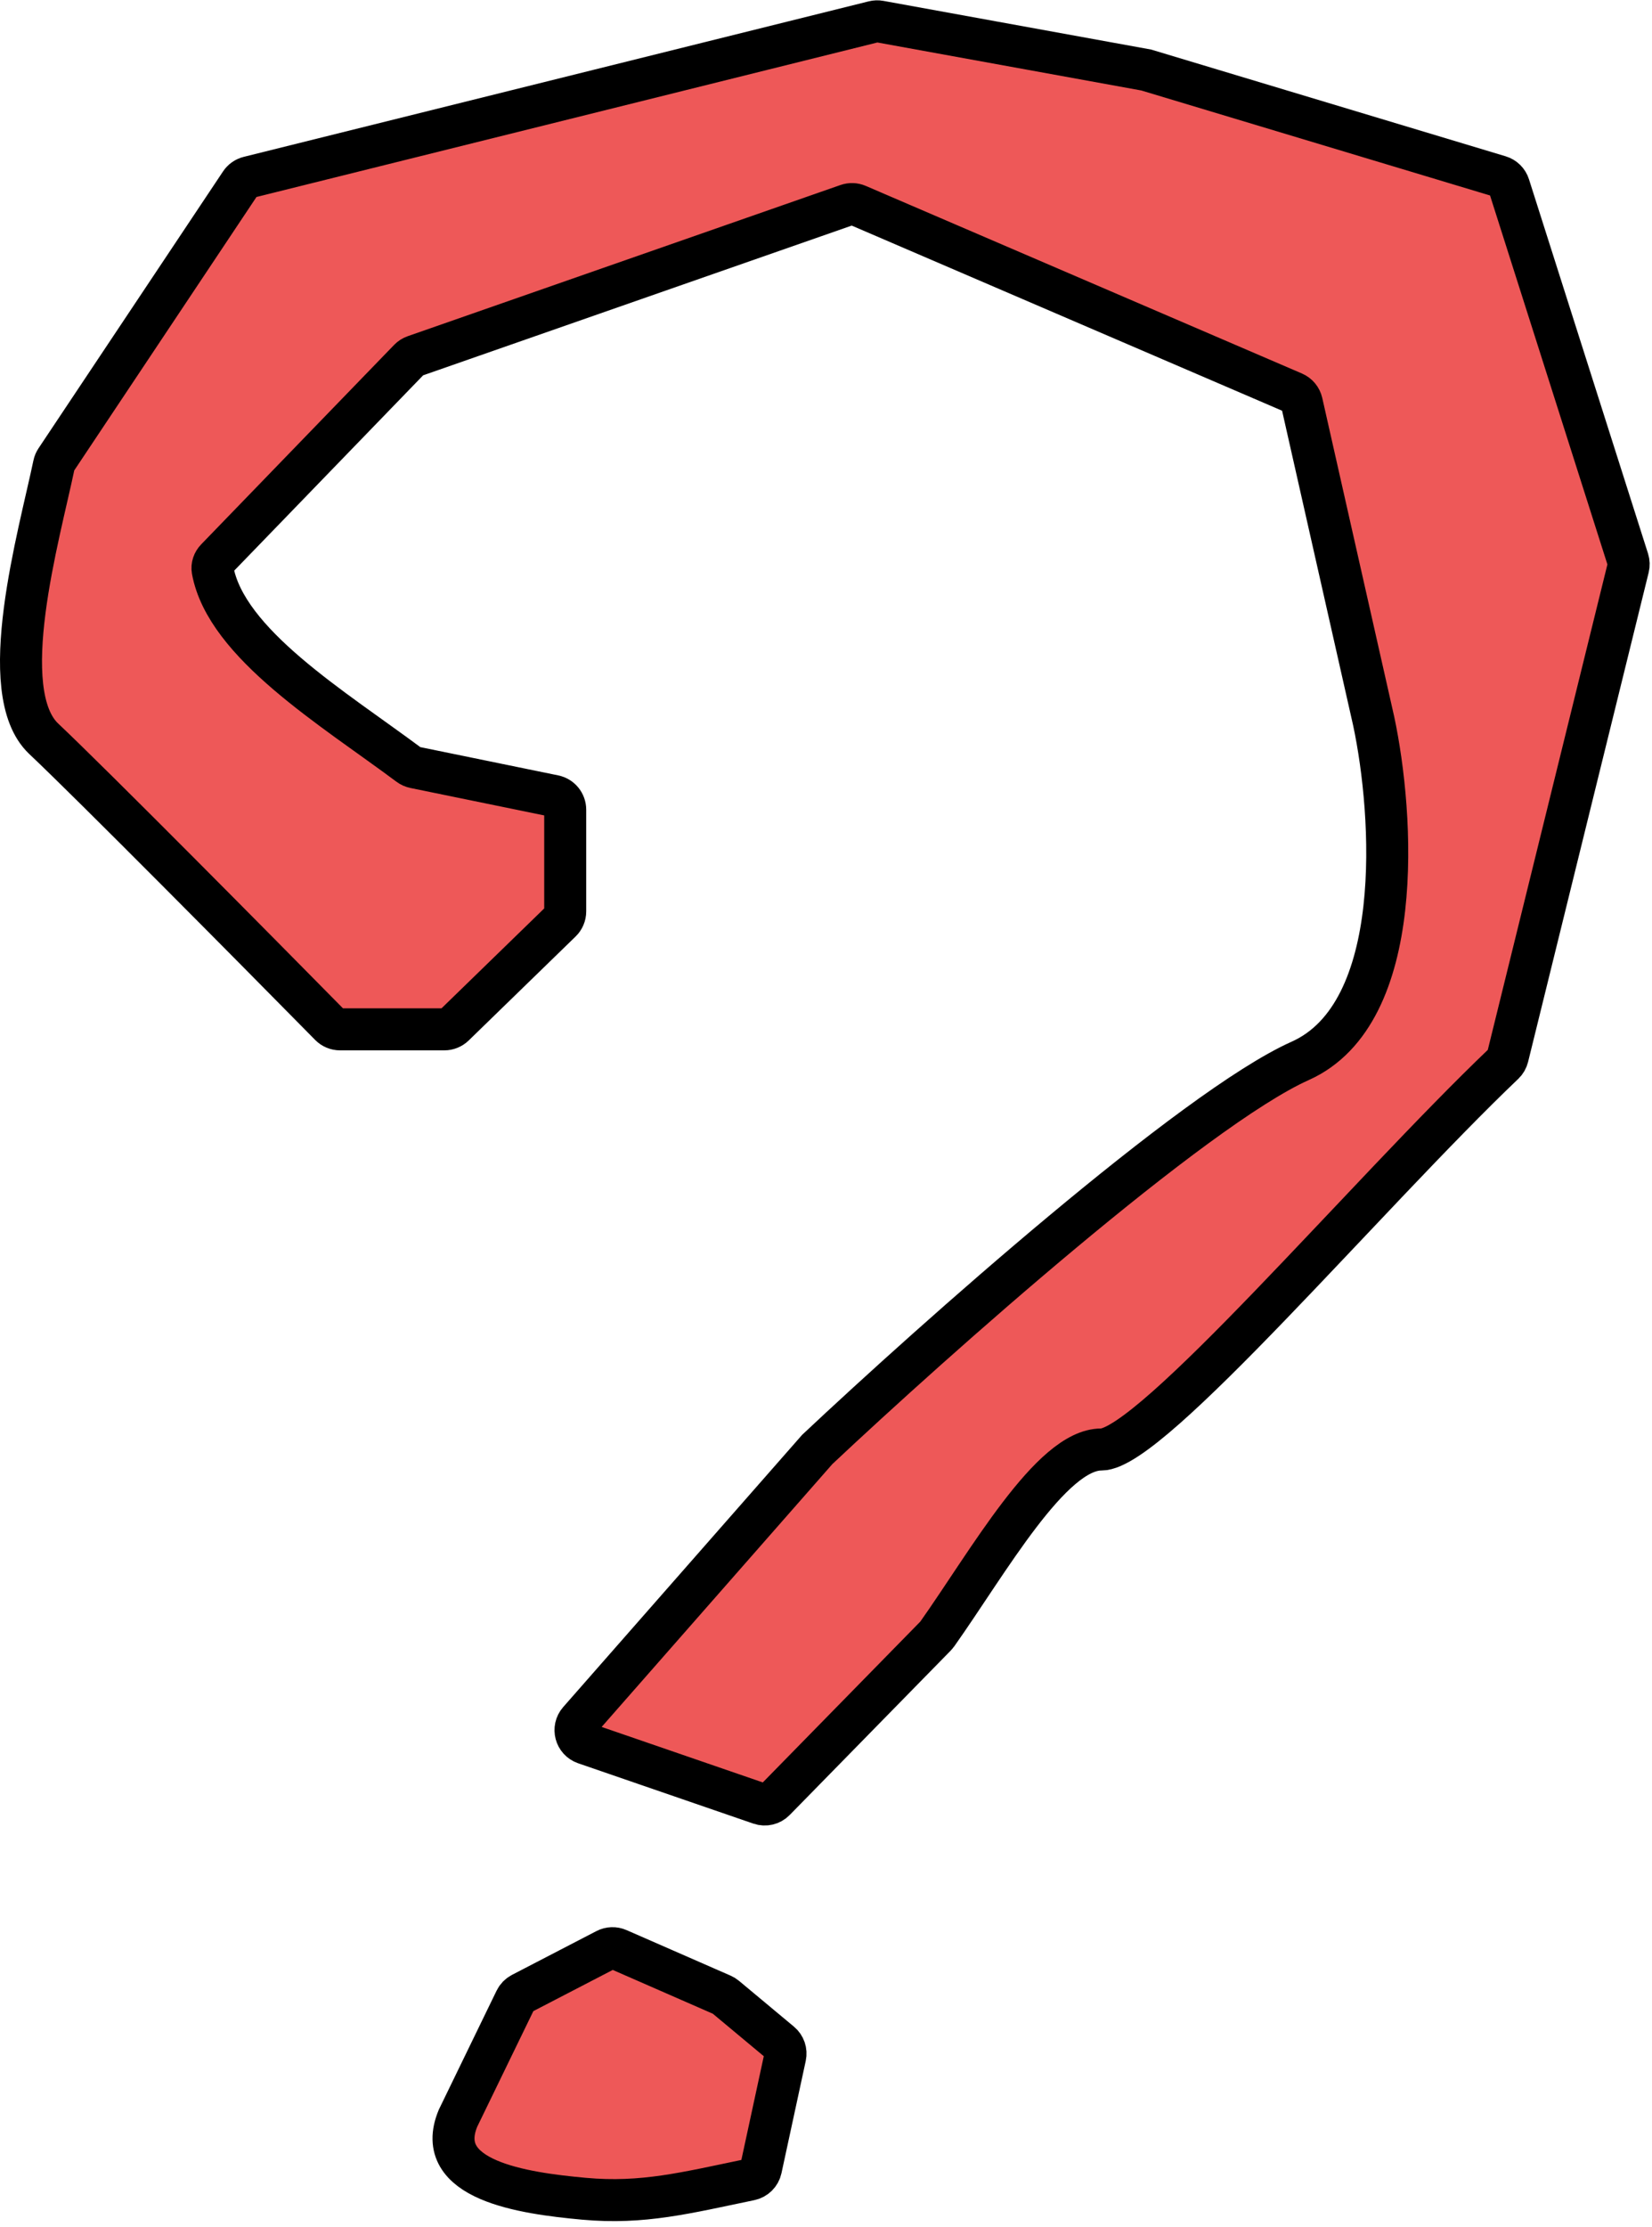 <svg width="236" height="318" viewBox="0 0 236 318" fill="none" xmlns="http://www.w3.org/2000/svg">
<path d="M30.378 81.425C32.297 91.924 47.566 101.134 58.431 109.233C58.668 109.41 58.938 109.531 59.227 109.59L79.146 113.672C80.077 113.863 80.745 114.682 80.745 115.632V130.155C80.745 130.695 80.526 131.212 80.139 131.589L64.87 146.434C64.496 146.797 63.996 147 63.476 147H48.582C48.046 147 47.541 146.794 47.165 146.412C36.096 135.177 13.319 112.181 6.244 105.5C-0.866 98.785 5.621 76.403 7.711 66.375C7.763 66.121 7.862 65.889 8.005 65.674L34.358 26.145C34.635 25.73 35.056 25.433 35.54 25.313L124.827 3.104C125.102 3.035 125.389 3.026 125.668 3.077L163.745 10L214.235 25.196C214.867 25.386 215.364 25.876 215.564 26.505L232.574 79.963C232.685 80.314 232.698 80.689 232.61 81.048L215.385 150.931C215.293 151.303 215.104 151.633 214.828 151.897C195.303 170.523 164.48 207 157.331 207C150.16 207 141.195 223.034 133.878 233.372C133.817 233.458 133.751 233.538 133.677 233.613L110.672 257.097C110.132 257.649 109.322 257.84 108.592 257.588L83.563 248.971C82.219 248.508 81.773 246.829 82.712 245.76L116.745 207C133.411 191.333 170.545 158.3 185.745 151.5C200.945 144.7 199.078 116.333 196.245 103L185.969 57.494C185.828 56.87 185.396 56.35 184.808 56.097L122.503 29.307C122.043 29.11 121.526 29.091 121.053 29.256L59.236 50.844C58.941 50.946 58.675 51.117 58.458 51.341L30.895 79.828C30.483 80.254 30.272 80.842 30.378 81.425Z" fill="#EE5858" stroke="black" stroke-width="6"/>
<path d="M65.429 302.5L73.639 285.596C73.827 285.209 74.135 284.893 74.517 284.695L86.581 278.439C87.117 278.162 87.75 278.141 88.303 278.383L103.168 284.886C103.341 284.962 103.502 285.061 103.647 285.182L111.498 291.725C112.07 292.201 112.33 292.956 112.173 293.684L108.705 309.723C108.537 310.499 107.924 311.102 107.147 311.263C98.029 313.154 91.841 314.765 83.429 314C74.629 313.2 61.762 311.333 65.429 302.5Z" fill="#EE5858" stroke="black" stroke-width="6"/>
</svg>
